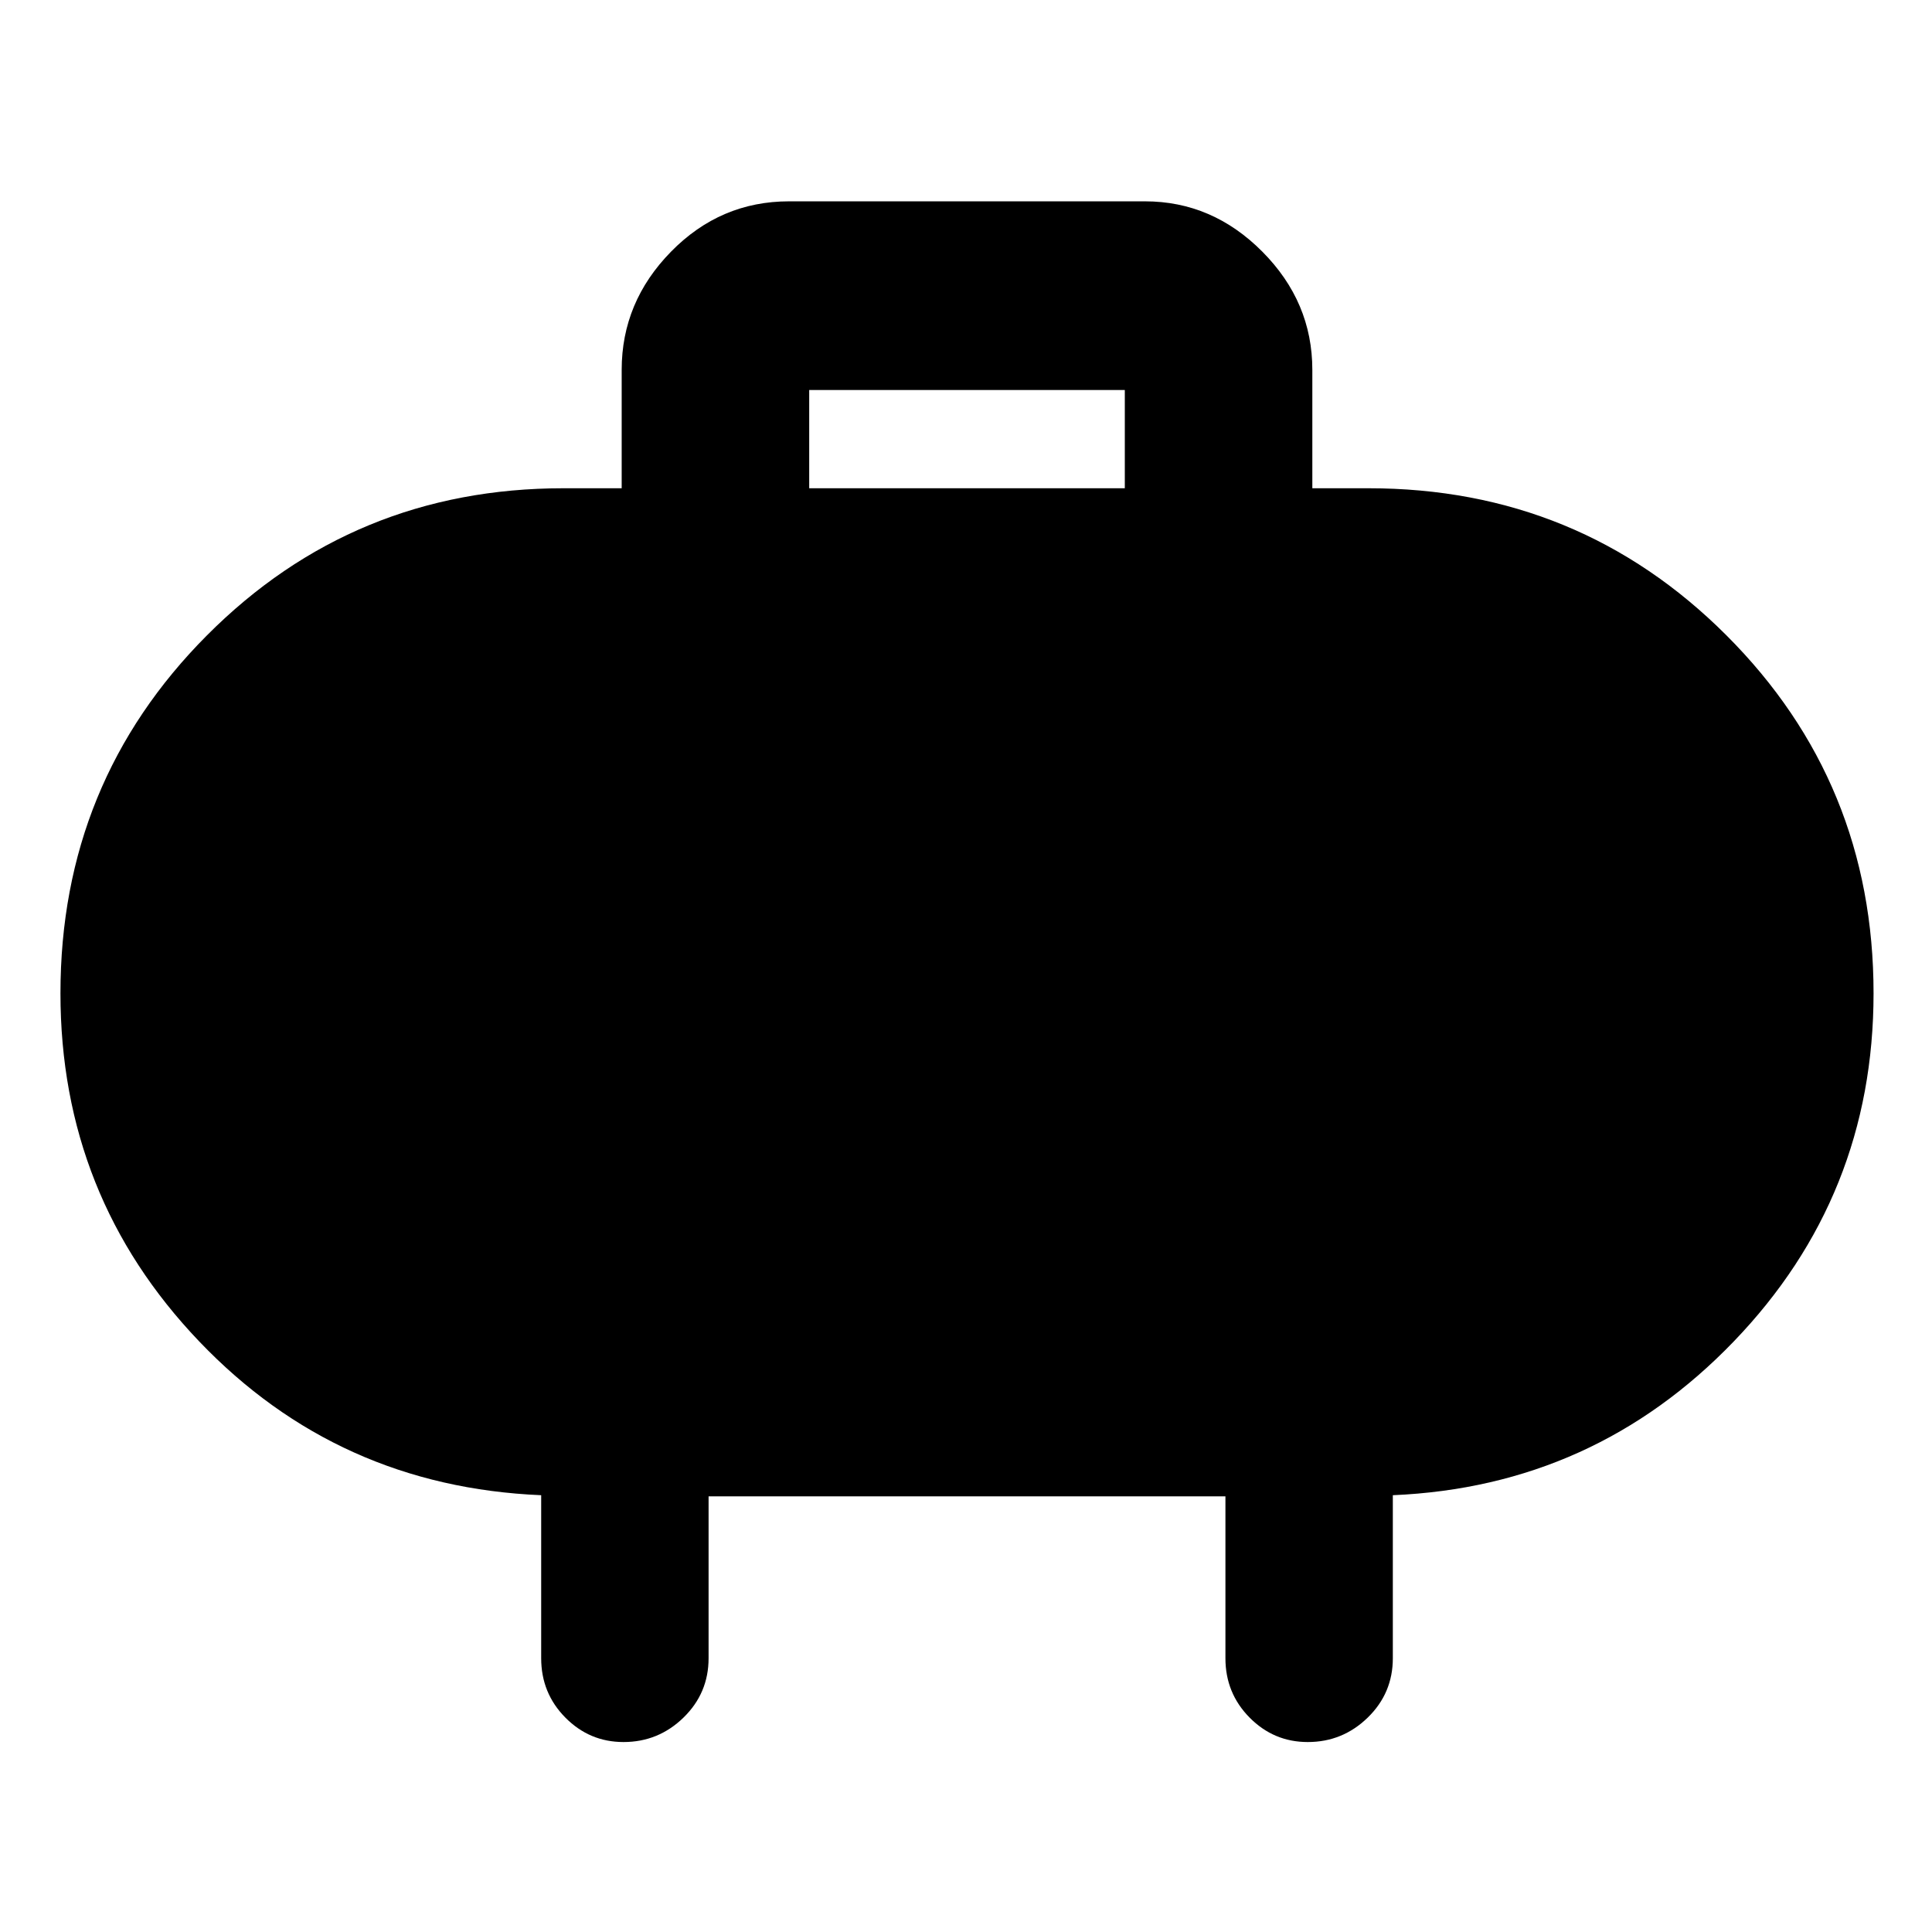 <svg xmlns="http://www.w3.org/2000/svg" height="48" viewBox="0 -960 960 960" width="48"><path d="M402.09-717.39h156.82v-48.83H402.09v48.83Zm-50 500.91v80.44q0 17.37-12.48 29.51t-29.79 12.14q-16.88 0-28.89-12.14-12.02-12.14-12.02-29.51v-81q-101-4.26-169.93-76.42-68.94-72.16-68.94-172.97 0-104.78 72.8-177.87T280-717.39h28.91v-58.83q0-33.73 24.52-58.73 24.52-25.01 58.66-25.01h176.82q33.5 0 58.34 25.01 24.84 25 24.84 58.73v58.83H680q104.77 0 177.86 73.09 73.1 73.09 73.1 177.87 0 100.81-69.44 172.97-69.43 72.16-169.43 76.42v81q0 17.37-12.48 29.51t-29.79 12.14q-16.88 0-28.89-12.14-12.02-12.14-12.02-29.51v-80.44H352.09Z"/></svg>